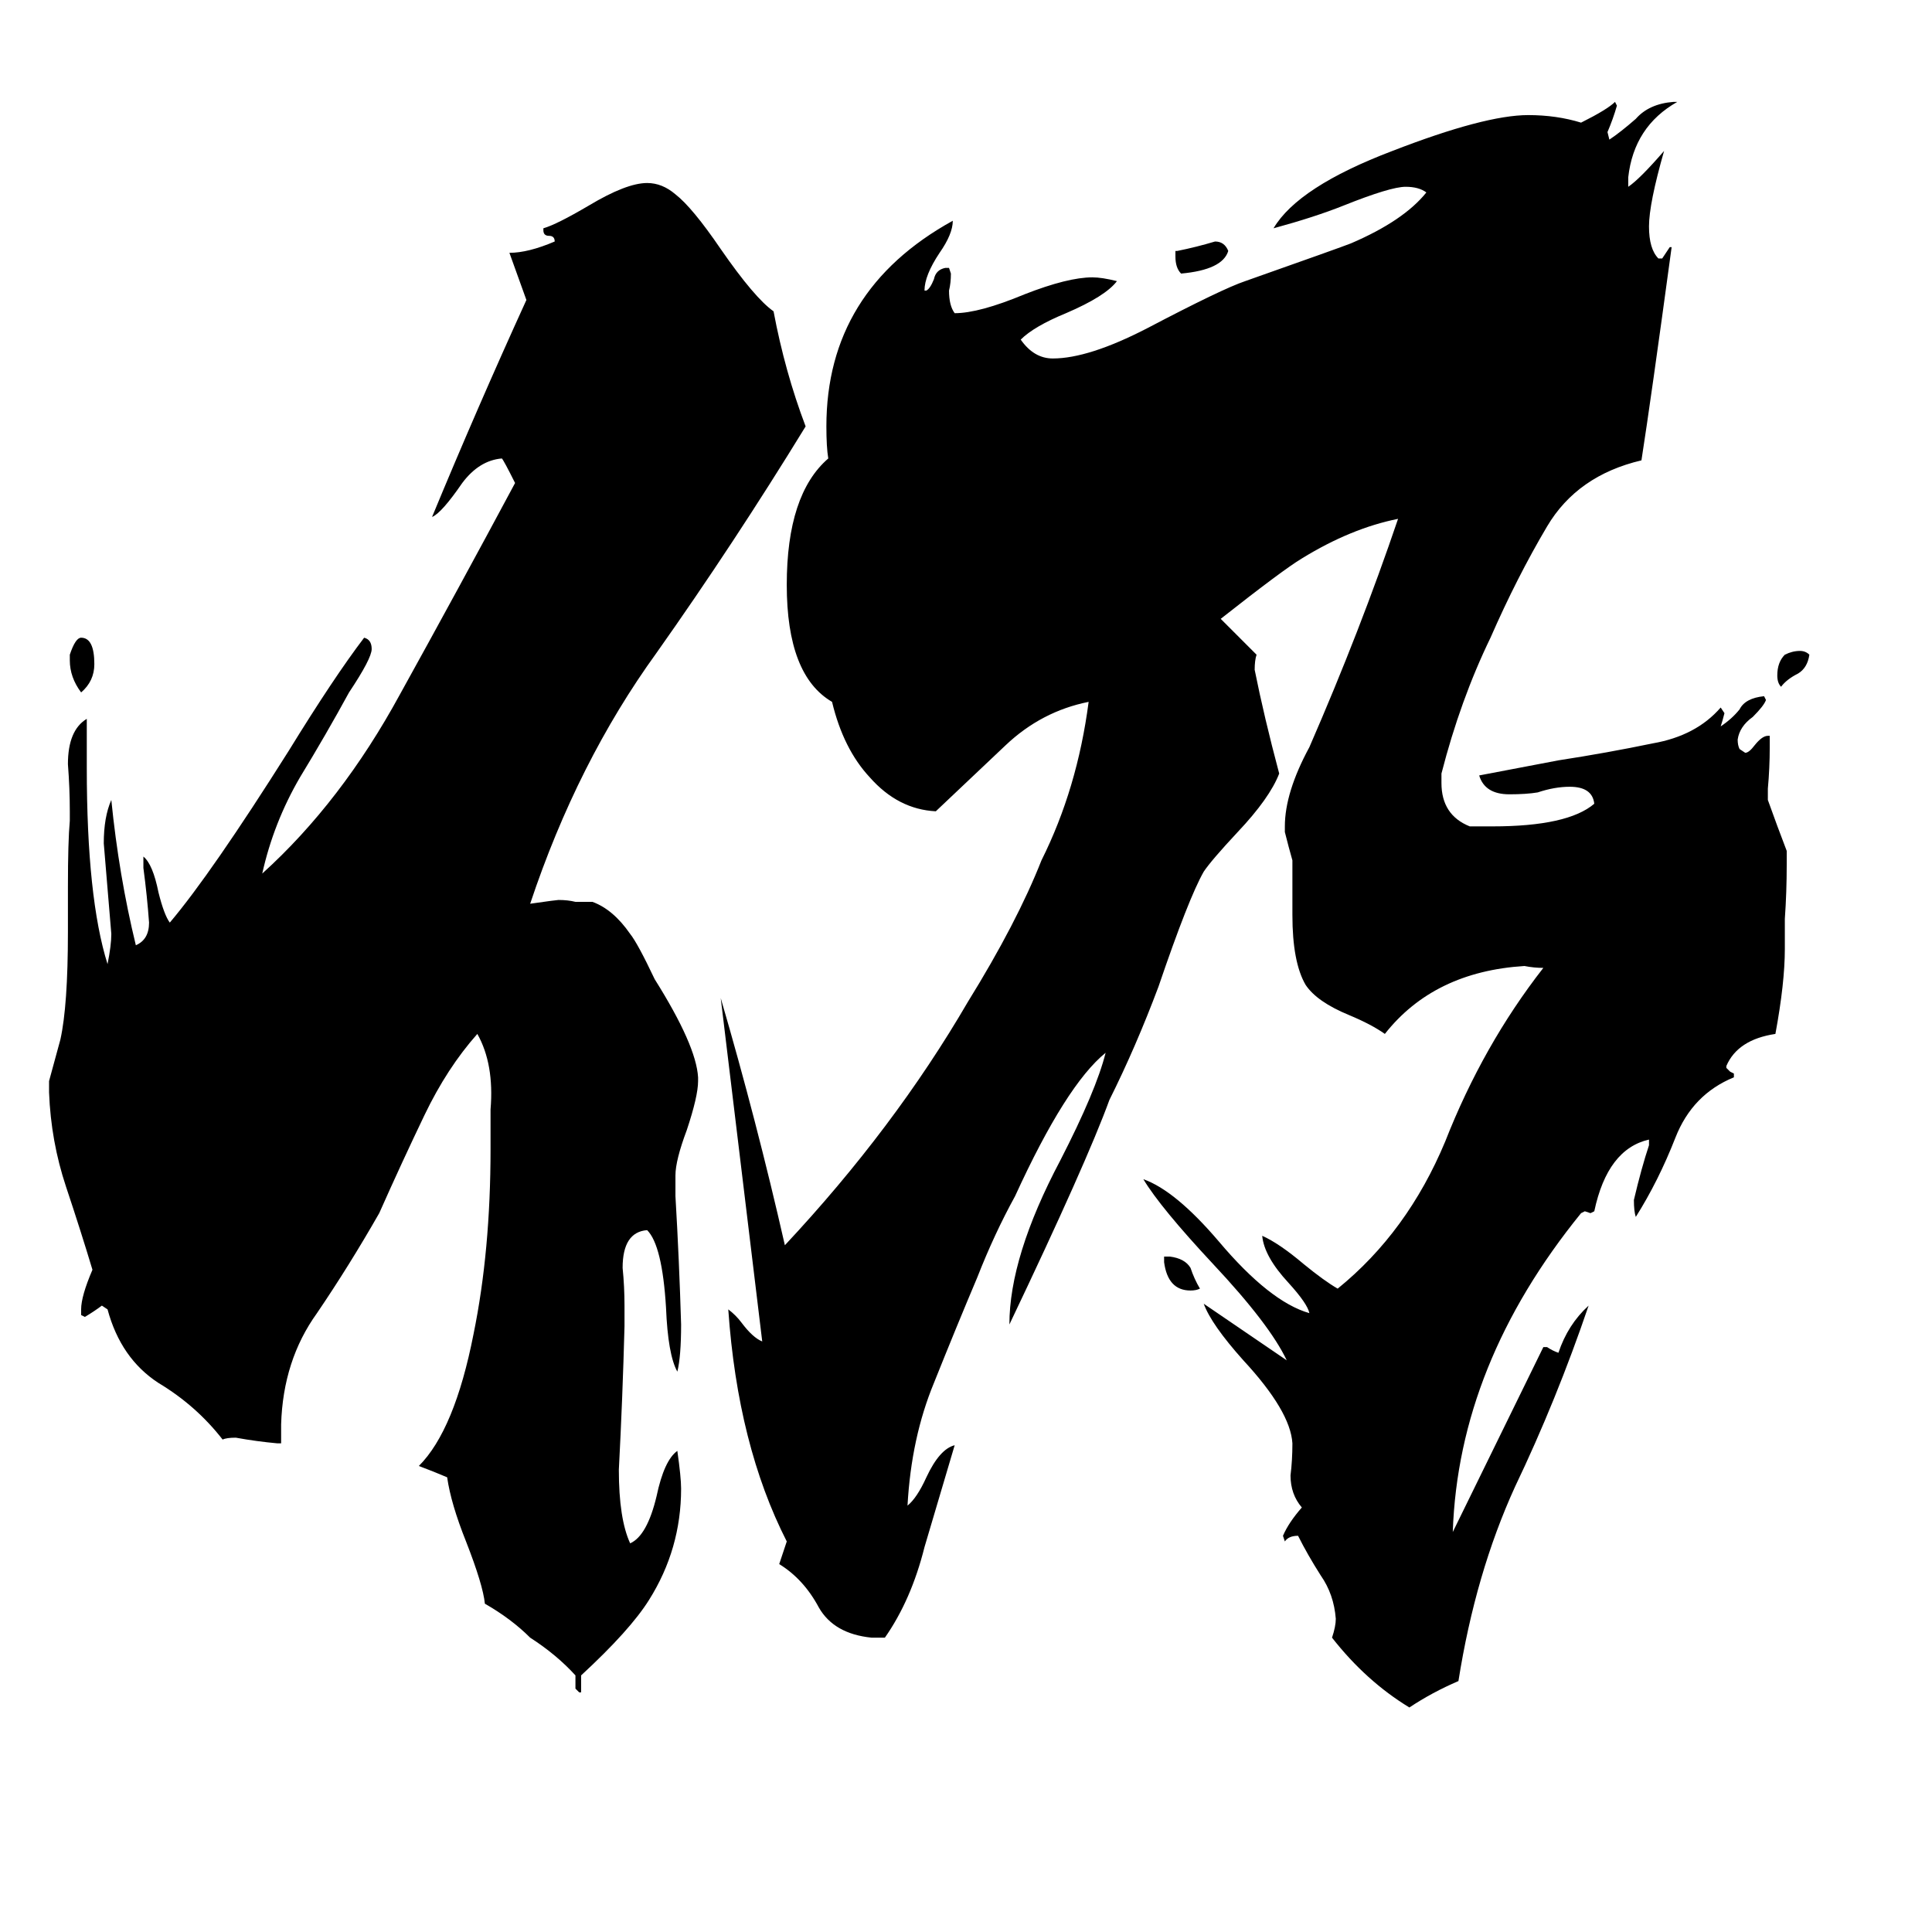 <svg xmlns="http://www.w3.org/2000/svg" viewBox="0 -800 1024 1024">
	<path fill="#000000" d="M959 -453Q958 -446 953 -443Q947 -440 944 -436Q942 -438 942 -442Q942 -449 946 -453Q950 -455 954 -455Q957 -455 959 -453ZM617 -131V-134H620Q628 -133 631 -128Q633 -122 636 -117Q634 -116 631 -116Q619 -116 617 -131ZM37 -450V-453Q40 -462 43 -462Q50 -462 50 -448Q50 -439 43 -433Q37 -441 37 -450ZM623 -664V-667H624Q634 -669 644 -672Q649 -672 651 -667Q648 -657 626 -655Q623 -658 623 -664ZM308 97H307L305 95V88Q295 77 281 68Q271 58 257 50Q256 40 247 17Q239 -3 237 -17Q230 -20 222 -23Q241 -42 251 -93Q260 -137 260 -191V-212Q262 -236 253 -252Q237 -234 225 -209Q213 -184 201 -157Q185 -129 168 -104Q150 -79 149 -45V-35H147Q136 -36 125 -38Q120 -38 118 -37Q104 -55 84 -67Q64 -80 57 -106L54 -108Q50 -105 45 -102L43 -103V-106Q43 -113 49 -127Q43 -147 35 -171Q27 -195 26 -221V-227Q29 -238 32 -249Q36 -267 36 -306V-330Q36 -354 37 -365V-370Q37 -382 36 -395Q36 -413 46 -419V-393Q46 -324 57 -289Q59 -299 59 -305Q57 -329 55 -353Q55 -367 59 -376Q63 -336 72 -299Q79 -302 79 -311Q78 -325 76 -340V-346Q81 -342 84 -327Q87 -315 90 -311Q112 -337 153 -402Q177 -441 193 -462Q197 -461 197 -456Q197 -451 185 -433Q173 -411 159 -388Q145 -364 139 -337Q181 -375 212 -432Q243 -488 273 -544Q267 -556 266 -557Q254 -556 245 -544Q234 -528 229 -526Q253 -584 279 -641L270 -666Q280 -666 294 -672Q294 -675 291 -675Q288 -675 288 -678V-679Q295 -681 312 -691Q332 -703 343 -703Q351 -703 358 -697Q367 -690 382 -668Q400 -642 410 -635Q416 -603 427 -574Q389 -512 348 -454Q306 -396 281 -321Q295 -323 296 -323Q301 -323 305 -322H314Q325 -318 334 -305Q338 -300 347 -281Q369 -246 370 -229V-227Q370 -219 364 -201Q358 -185 358 -177V-166Q360 -132 361 -98Q361 -81 359 -73Q354 -82 353 -107Q351 -140 343 -148Q330 -147 330 -128Q331 -118 331 -108V-97Q330 -59 328 -21Q328 5 334 18Q343 14 348 -7Q352 -26 359 -31Q361 -17 361 -11Q361 21 344 48Q334 64 308 88ZM818 -86H820Q823 -84 826 -83Q831 -98 842 -108Q825 -58 803 -12Q782 34 773 91Q759 97 747 105Q724 91 706 68Q708 62 708 58Q707 45 700 35Q693 24 688 14Q683 14 681 17L680 14Q683 7 690 -1Q684 -8 684 -18Q685 -26 685 -35Q684 -52 659 -79Q642 -98 638 -109Q660 -94 682 -79Q673 -98 643 -130Q615 -160 606 -175Q623 -169 646 -142Q673 -110 694 -104Q693 -109 683 -120Q670 -134 669 -145Q678 -141 691 -130Q702 -121 709 -117Q746 -147 766 -195Q786 -246 818 -287Q813 -287 808 -288Q760 -285 734 -252Q727 -257 715 -262Q698 -269 692 -278Q685 -290 685 -315V-344Q683 -351 681 -359V-362Q681 -380 694 -404Q721 -466 741 -525Q716 -520 690 -504Q680 -498 647 -472Q657 -462 666 -453Q665 -450 665 -445Q670 -420 678 -390Q673 -377 656 -359Q642 -344 638 -338Q630 -324 614 -277Q602 -245 588 -217Q576 -184 535 -98Q535 -134 562 -185Q581 -222 586 -242Q565 -225 538 -166Q527 -146 518 -123Q507 -97 495 -67Q483 -38 481 -2Q486 -6 491 -17Q498 -32 506 -34Q498 -7 490 20Q483 48 469 68H462Q442 66 434 52Q426 37 413 29Q415 23 417 17Q391 -34 386 -106Q390 -103 393 -99Q399 -91 404 -89Q393 -180 382 -271Q401 -206 416 -140Q474 -202 513 -269Q539 -311 552 -344Q571 -382 577 -428Q552 -423 533 -405Q514 -387 496 -370Q476 -371 461 -388Q447 -403 441 -428Q417 -442 417 -490Q417 -538 439 -557Q438 -563 438 -574Q438 -646 505 -683Q505 -676 498 -666Q490 -654 490 -646H491Q493 -647 495 -652Q496 -657 501 -658H503L504 -655Q504 -650 503 -646Q503 -638 506 -634Q519 -634 543 -644Q566 -653 579 -653Q584 -653 592 -651Q586 -643 565 -634Q548 -627 541 -620Q548 -610 558 -610Q577 -610 608 -626Q648 -647 660 -651Q711 -669 716 -671Q744 -683 756 -698Q752 -701 745 -701Q737 -701 712 -691Q697 -685 675 -679Q688 -701 738 -720Q787 -739 810 -739Q825 -739 838 -735Q852 -742 856 -746L857 -744Q855 -737 852 -730L853 -726Q859 -730 867 -737Q874 -745 887 -746H889Q866 -733 863 -706V-701Q869 -705 882 -720Q874 -692 874 -680Q874 -668 879 -663H881Q883 -666 885 -669H886Q875 -588 870 -556Q836 -548 820 -521Q804 -494 790 -462Q774 -429 764 -390V-385Q764 -368 779 -362H791Q831 -362 845 -374Q844 -383 832 -383Q824 -383 815 -380Q809 -379 800 -379Q787 -379 784 -389Q805 -393 826 -397Q852 -401 876 -406Q899 -410 912 -425L914 -422Q913 -418 912 -415Q918 -419 922 -424Q925 -430 935 -431L936 -429Q935 -426 929 -420Q922 -415 921 -408Q921 -405 922 -403L925 -401Q927 -401 930 -405Q934 -410 937 -410H938V-404Q938 -393 937 -382V-376Q942 -362 947 -349V-342Q947 -327 946 -313V-297Q946 -279 941 -252Q921 -249 915 -235V-234L917 -232L919 -231V-229Q897 -220 888 -197Q879 -174 867 -155Q866 -158 866 -164Q870 -181 874 -193V-196Q852 -191 845 -158L843 -157L840 -158L838 -157Q773 -77 770 12Q794 -37 818 -86Z"/>
</svg>